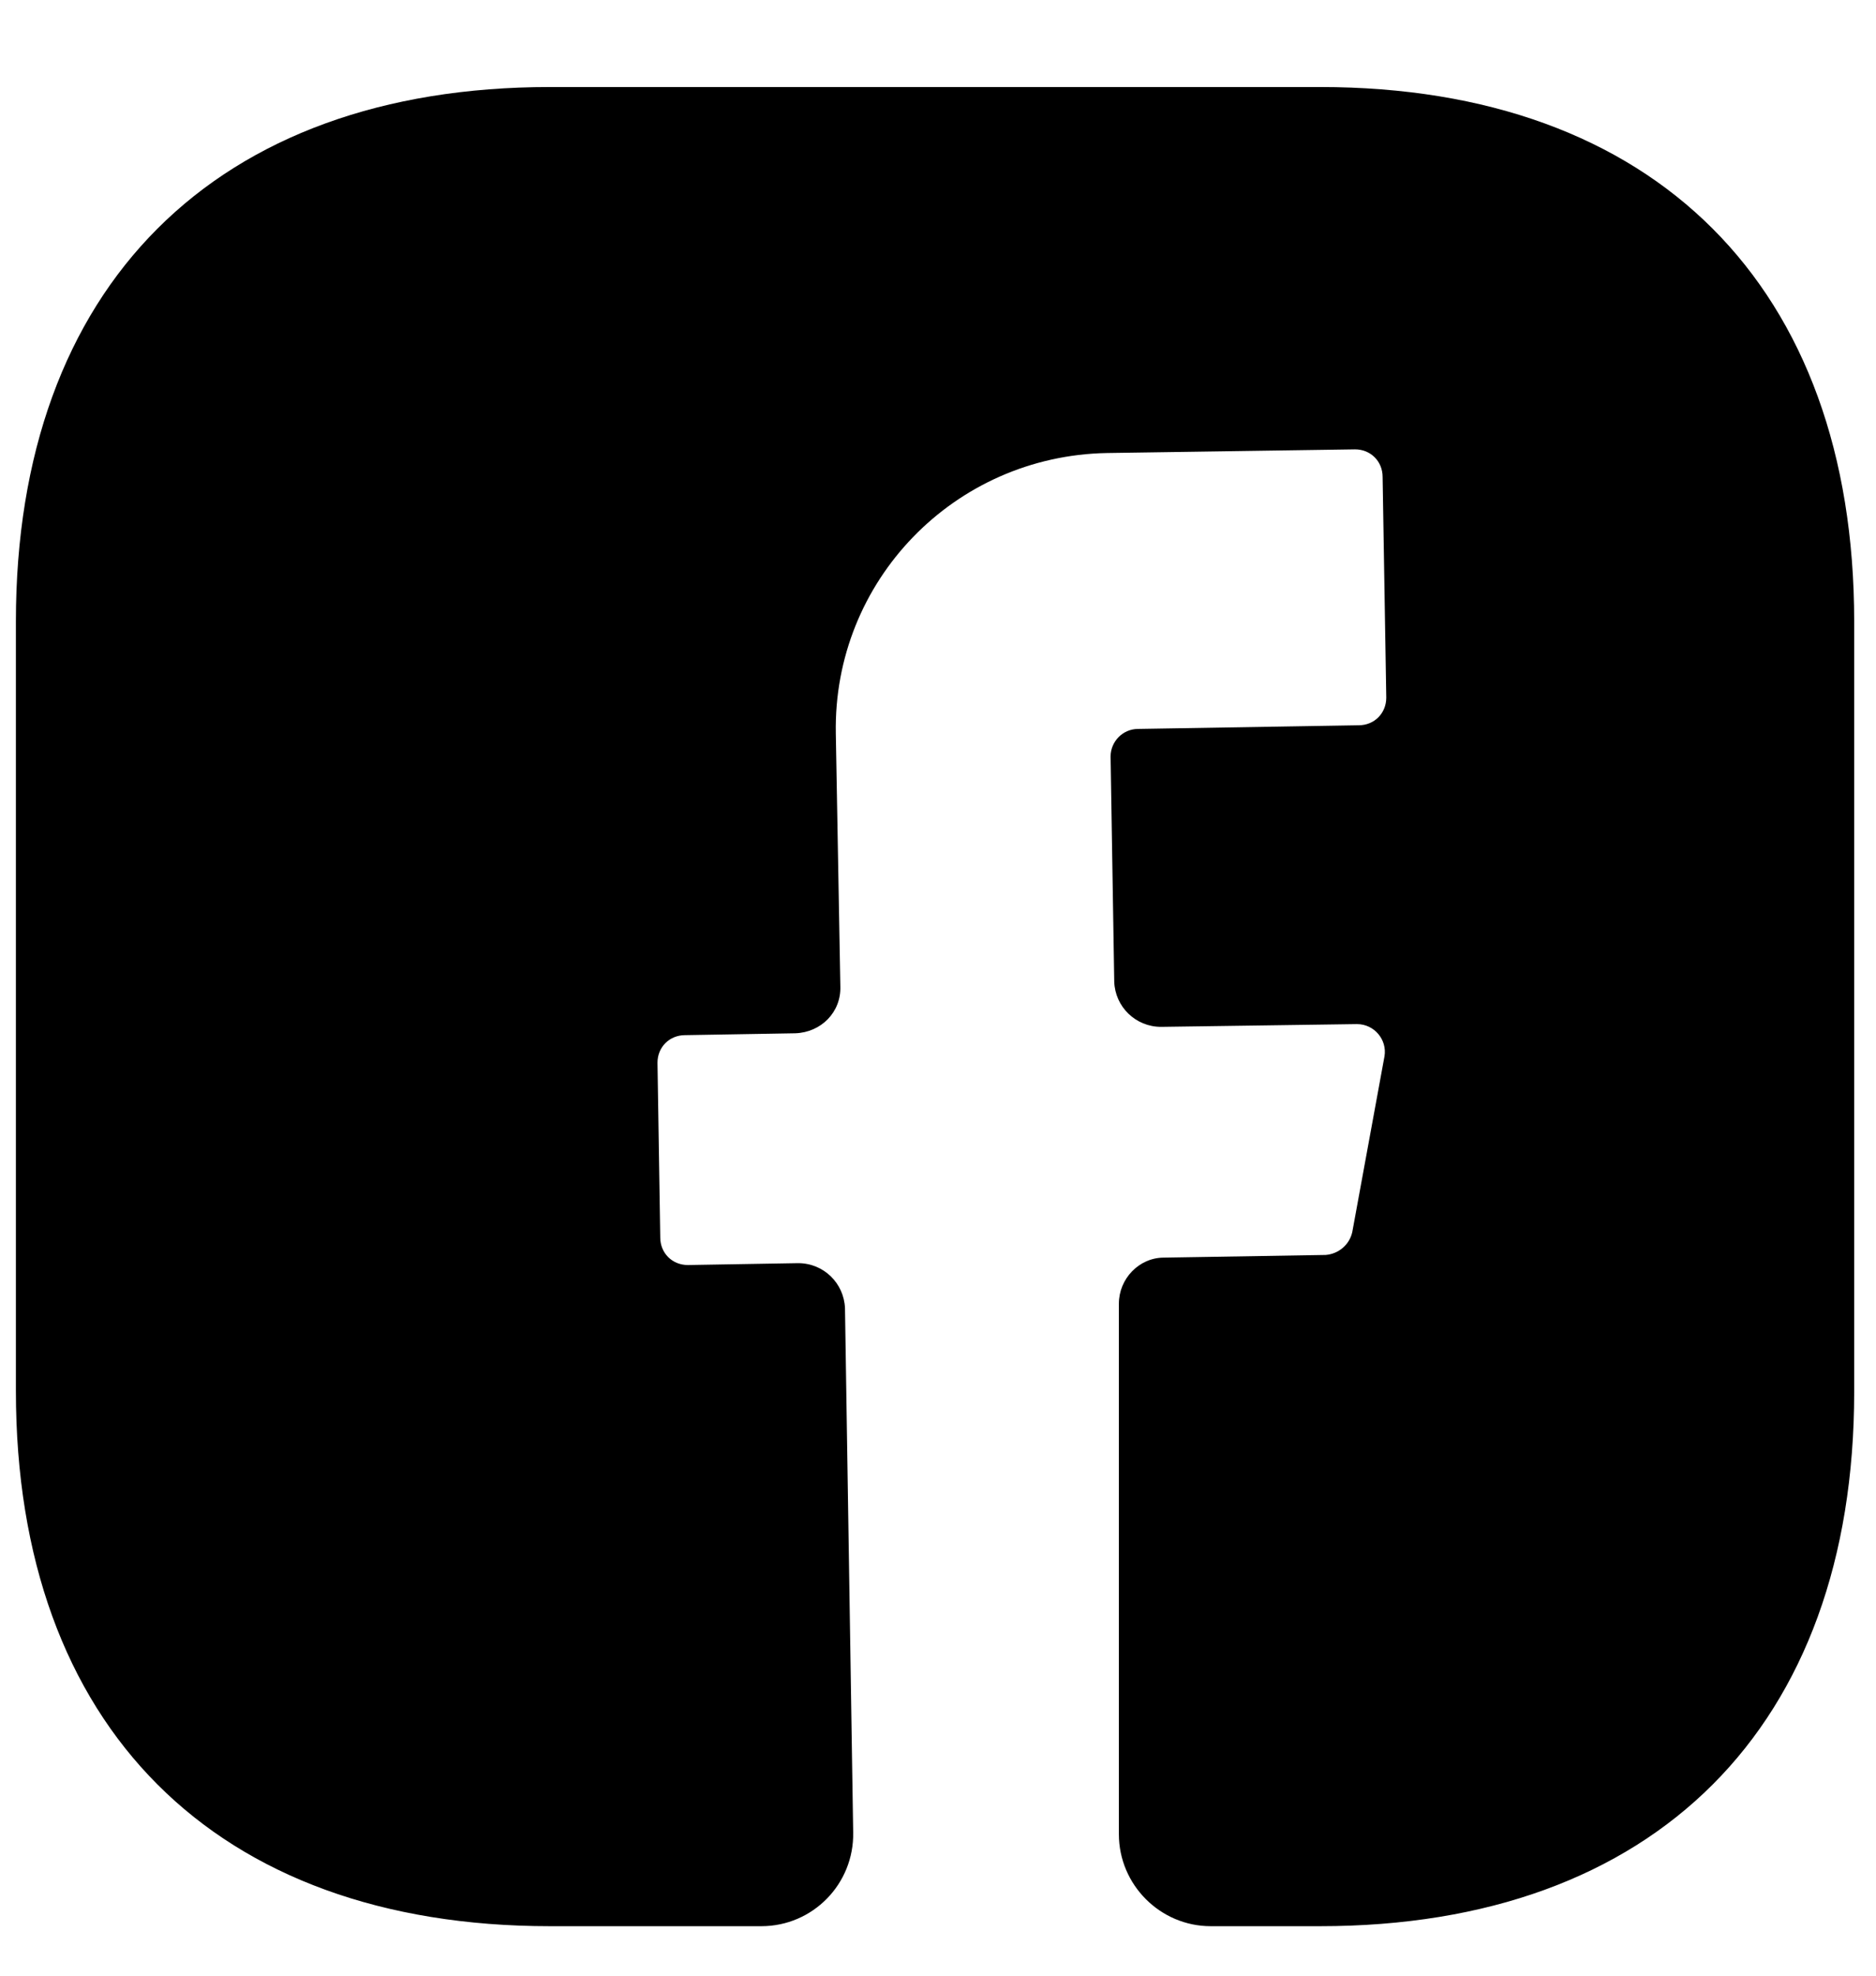 <svg width="19" height="20" viewBox="0 0 19 20" fill="none" xmlns="http://www.w3.org/2000/svg">
<path d="M18.779 14.091C18.779 17.479 16.759 19.499 13.37 19.499H12.262C11.751 19.499 11.332 19.08 11.332 18.568V13.197C11.332 12.945 11.536 12.731 11.788 12.731L13.426 12.704C13.556 12.694 13.668 12.601 13.696 12.471L14.022 10.693C14.05 10.525 13.919 10.367 13.743 10.367L11.76 10.395C11.499 10.395 11.294 10.19 11.285 9.939L11.248 7.658C11.248 7.509 11.369 7.379 11.527 7.379L13.761 7.342C13.919 7.342 14.04 7.221 14.04 7.062L14.003 4.828C14.003 4.67 13.882 4.549 13.724 4.549L11.211 4.586C9.665 4.614 8.437 5.88 8.465 7.425L8.511 9.985C8.52 10.246 8.316 10.451 8.055 10.46L6.938 10.479C6.78 10.479 6.659 10.6 6.659 10.758L6.687 12.527C6.687 12.685 6.808 12.806 6.966 12.806L8.083 12.787C8.344 12.787 8.548 12.992 8.558 13.243L8.641 18.549C8.651 19.071 8.232 19.499 7.711 19.499H5.57C2.181 19.499 0.161 17.479 0.161 14.081V6.29C0.161 2.901 2.181 0.881 5.57 0.881H13.37C16.759 0.881 18.779 2.901 18.779 6.29V14.091Z" fill="black"/>
</svg>

